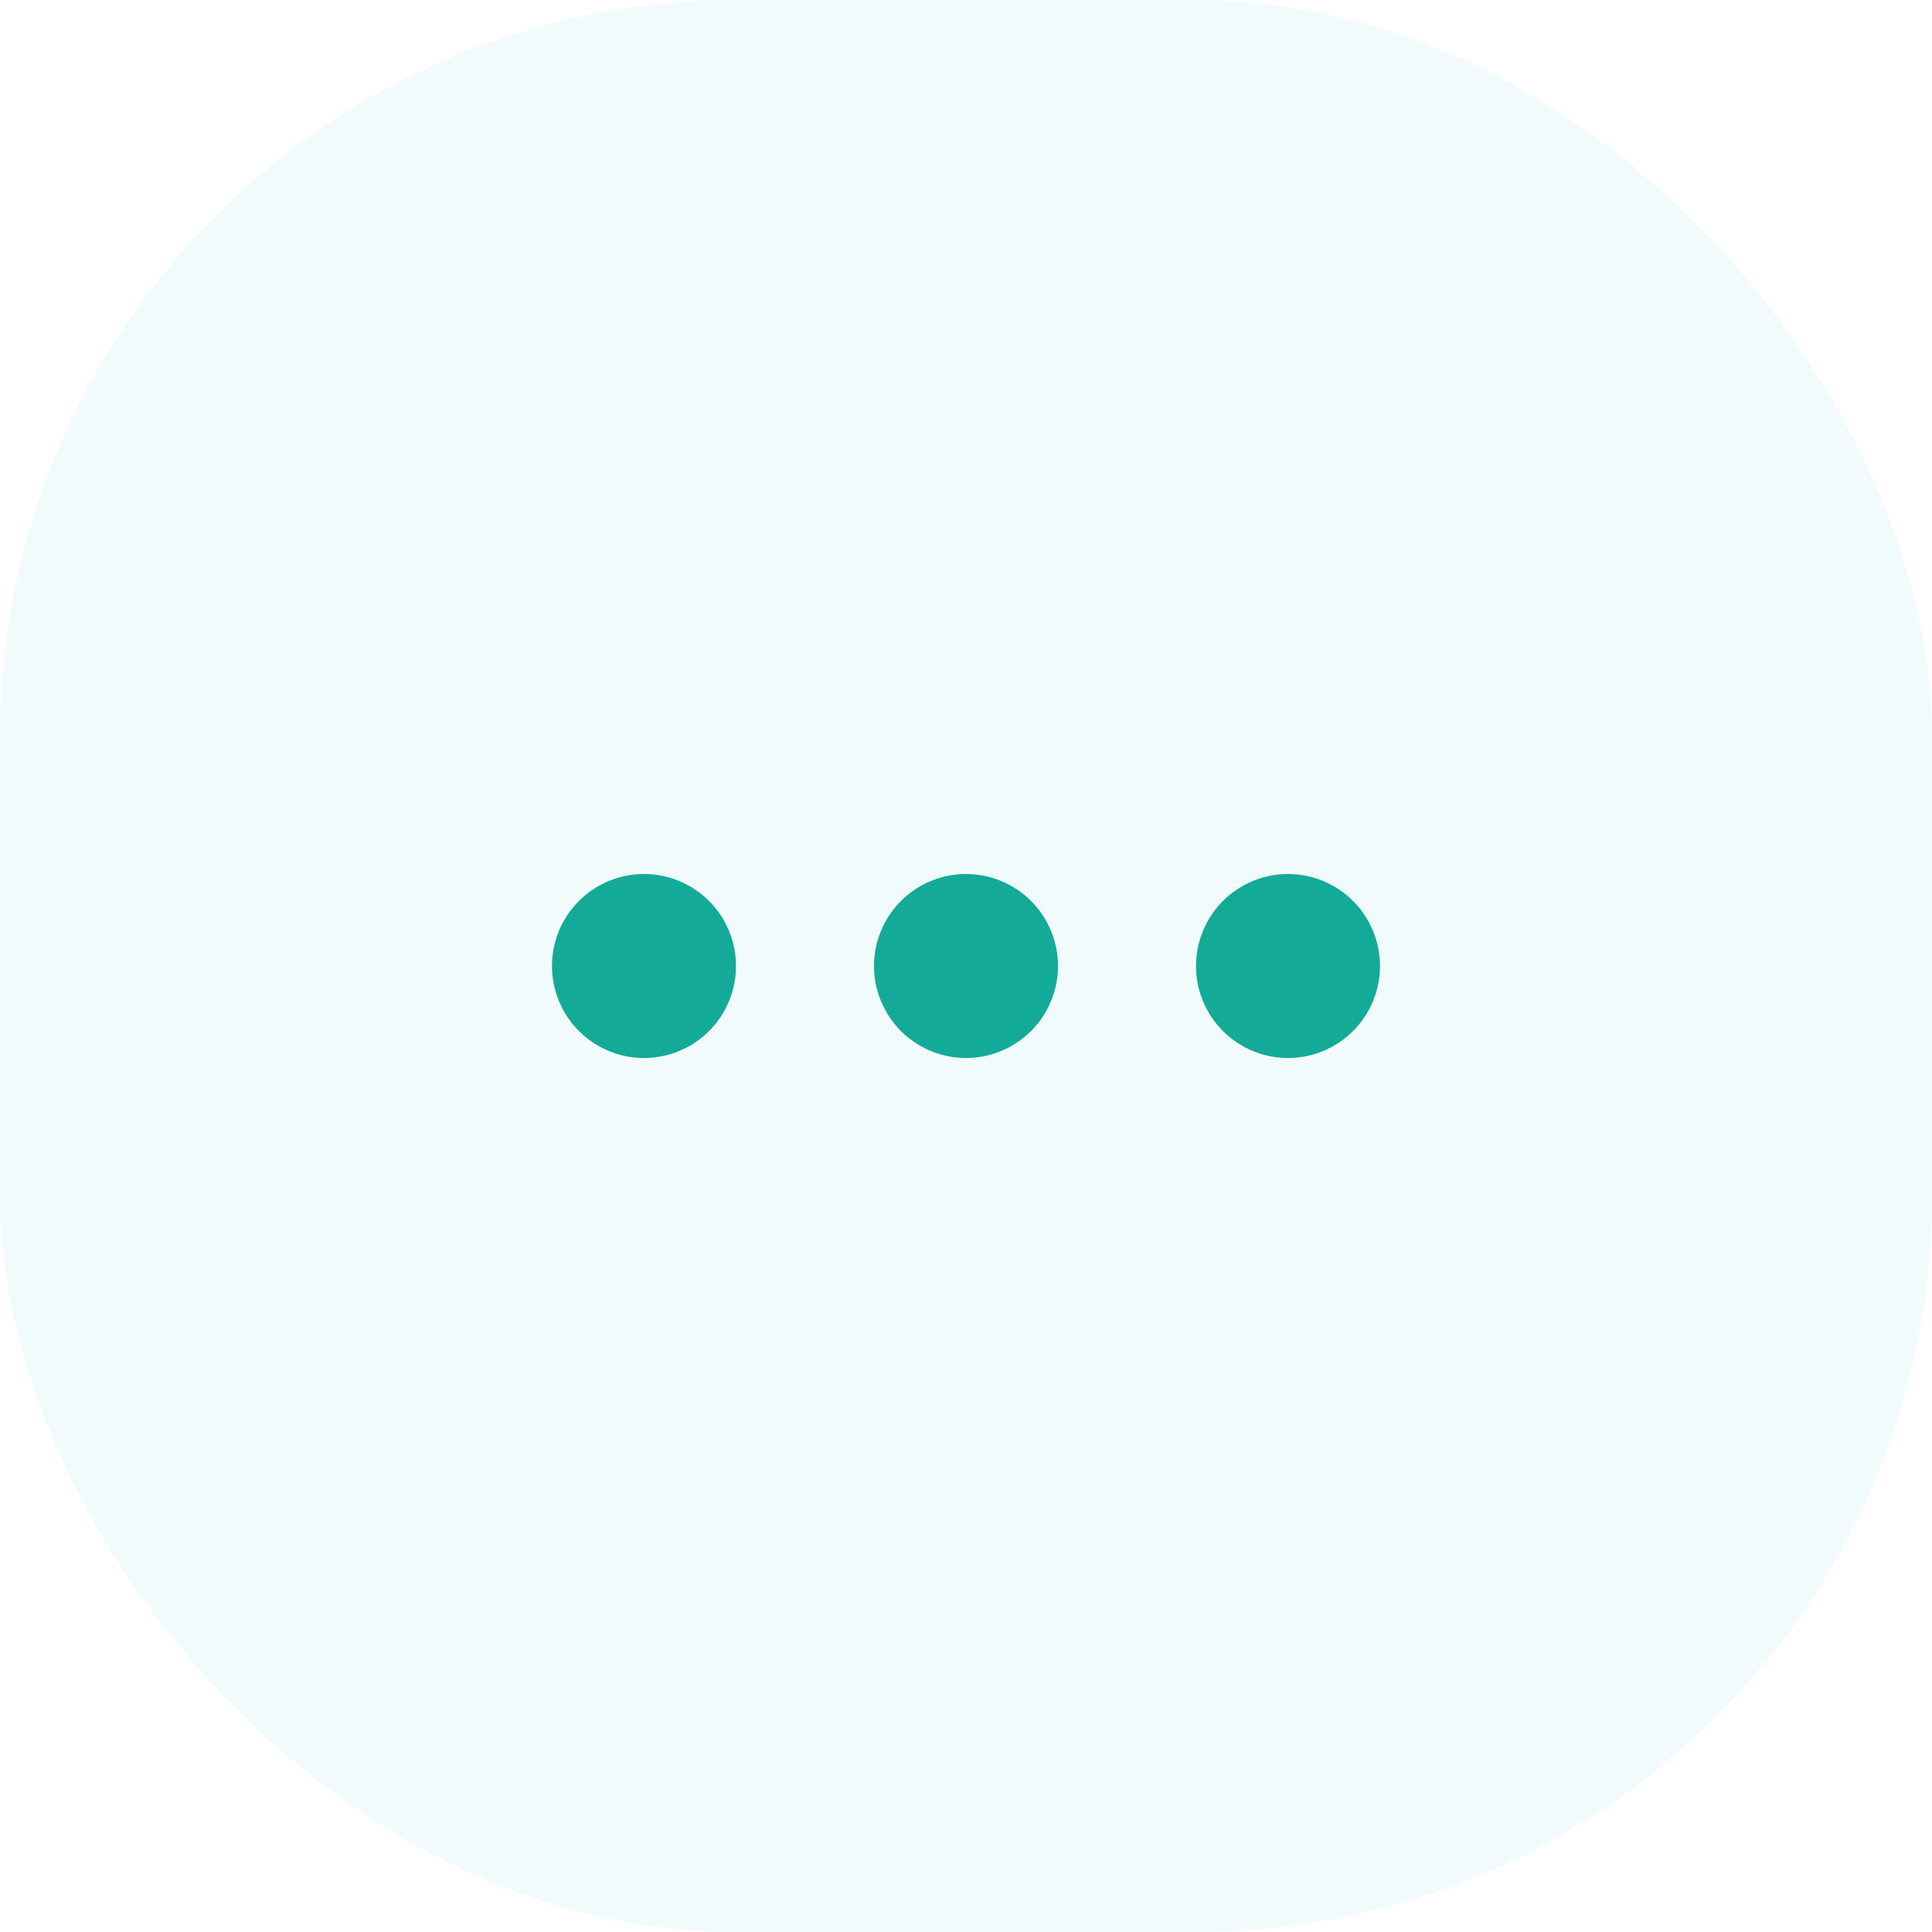 <svg width="42" height="42" viewBox="0 0 42 42" fill="none" xmlns="http://www.w3.org/2000/svg">
<g filter="url(#filter0_b_852_3475)">
<rect width="42" height="42" rx="16" fill="#81D3D9" fill-opacity="0.1"/>
</g>
<path d="M21 19C20.604 19 20.218 19.117 19.889 19.337C19.56 19.557 19.304 19.869 19.152 20.235C19.001 20.6 18.961 21.002 19.038 21.39C19.116 21.778 19.306 22.134 19.586 22.414C19.866 22.694 20.222 22.884 20.61 22.962C20.998 23.039 21.4 22.999 21.765 22.848C22.131 22.696 22.443 22.44 22.663 22.111C22.883 21.782 23 21.396 23 21C23 20.47 22.789 19.961 22.414 19.586C22.039 19.211 21.53 19 21 19ZM14 19C13.604 19 13.218 19.117 12.889 19.337C12.56 19.557 12.304 19.869 12.152 20.235C12.001 20.6 11.961 21.002 12.038 21.39C12.116 21.778 12.306 22.134 12.586 22.414C12.866 22.694 13.222 22.884 13.61 22.962C13.998 23.039 14.4 22.999 14.765 22.848C15.131 22.696 15.443 22.44 15.663 22.111C15.883 21.782 16 21.396 16 21C16 20.47 15.789 19.961 15.414 19.586C15.039 19.211 14.53 19 14 19ZM28 19C27.604 19 27.218 19.117 26.889 19.337C26.56 19.557 26.304 19.869 26.152 20.235C26.001 20.6 25.961 21.002 26.038 21.39C26.116 21.778 26.306 22.134 26.586 22.414C26.866 22.694 27.222 22.884 27.61 22.962C27.998 23.039 28.4 22.999 28.765 22.848C29.131 22.696 29.443 22.44 29.663 22.111C29.883 21.782 30 21.396 30 21C30 20.47 29.789 19.961 29.414 19.586C29.039 19.211 28.53 19 28 19Z" fill="#13AB97"/>
<defs>
<filter id="filter0_b_852_3475" x="-4" y="-4" width="50" height="50" filterUnits="userSpaceOnUse" color-interpolation-filters="sRGB">
<feFlood flood-opacity="0" result="BackgroundImageFix"/>
<feGaussianBlur in="BackgroundImageFix" stdDeviation="2"/>
<feComposite in2="SourceAlpha" operator="in" result="effect1_backgroundBlur_852_3475"/>
<feBlend mode="normal" in="SourceGraphic" in2="effect1_backgroundBlur_852_3475" result="shape"/>
</filter>
</defs>
</svg>
